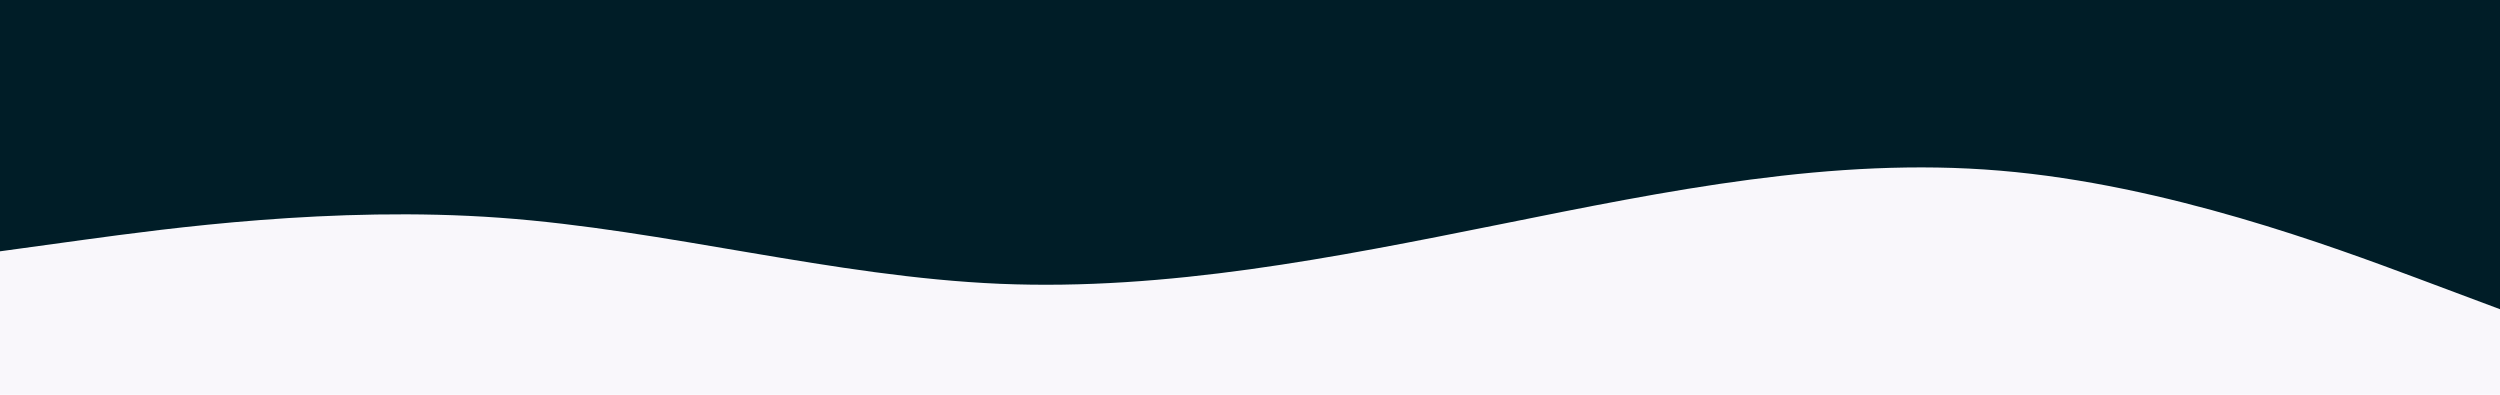 <svg id="visual" viewBox="0 0 1900 300" width="1900" height="300" xmlns="http://www.w3.org/2000/svg" xmlns:xlink="http://www.w3.org/1999/xlink" version="1.1"><rect x="0" y="0" width="1900" height="300" fill="#F9F7FB"></rect><path d="M0 191L63.3 182.3C126.7 173.7 253.3 156.3 380 165.5C506.7 174.7 633.3 210.3 760 215.7C886.7 221 1013.3 196 1140 170.5C1266.7 145 1393.3 119 1520 129.7C1646.7 140.3 1773.3 187.7 1836.7 211.3L1900 235L1900 0L1836.7 0C1773.3 0 1646.7 0 1520 0C1393.3 0 1266.7 0 1140 0C1013.3 0 886.7 0 760 0C633.3 0 506.7 0 380 0C253.3 0 126.7 0 63.3 0L0 0Z" fill="#001d27" stroke-linecap="round" stroke-linejoin="miter"></path></svg>